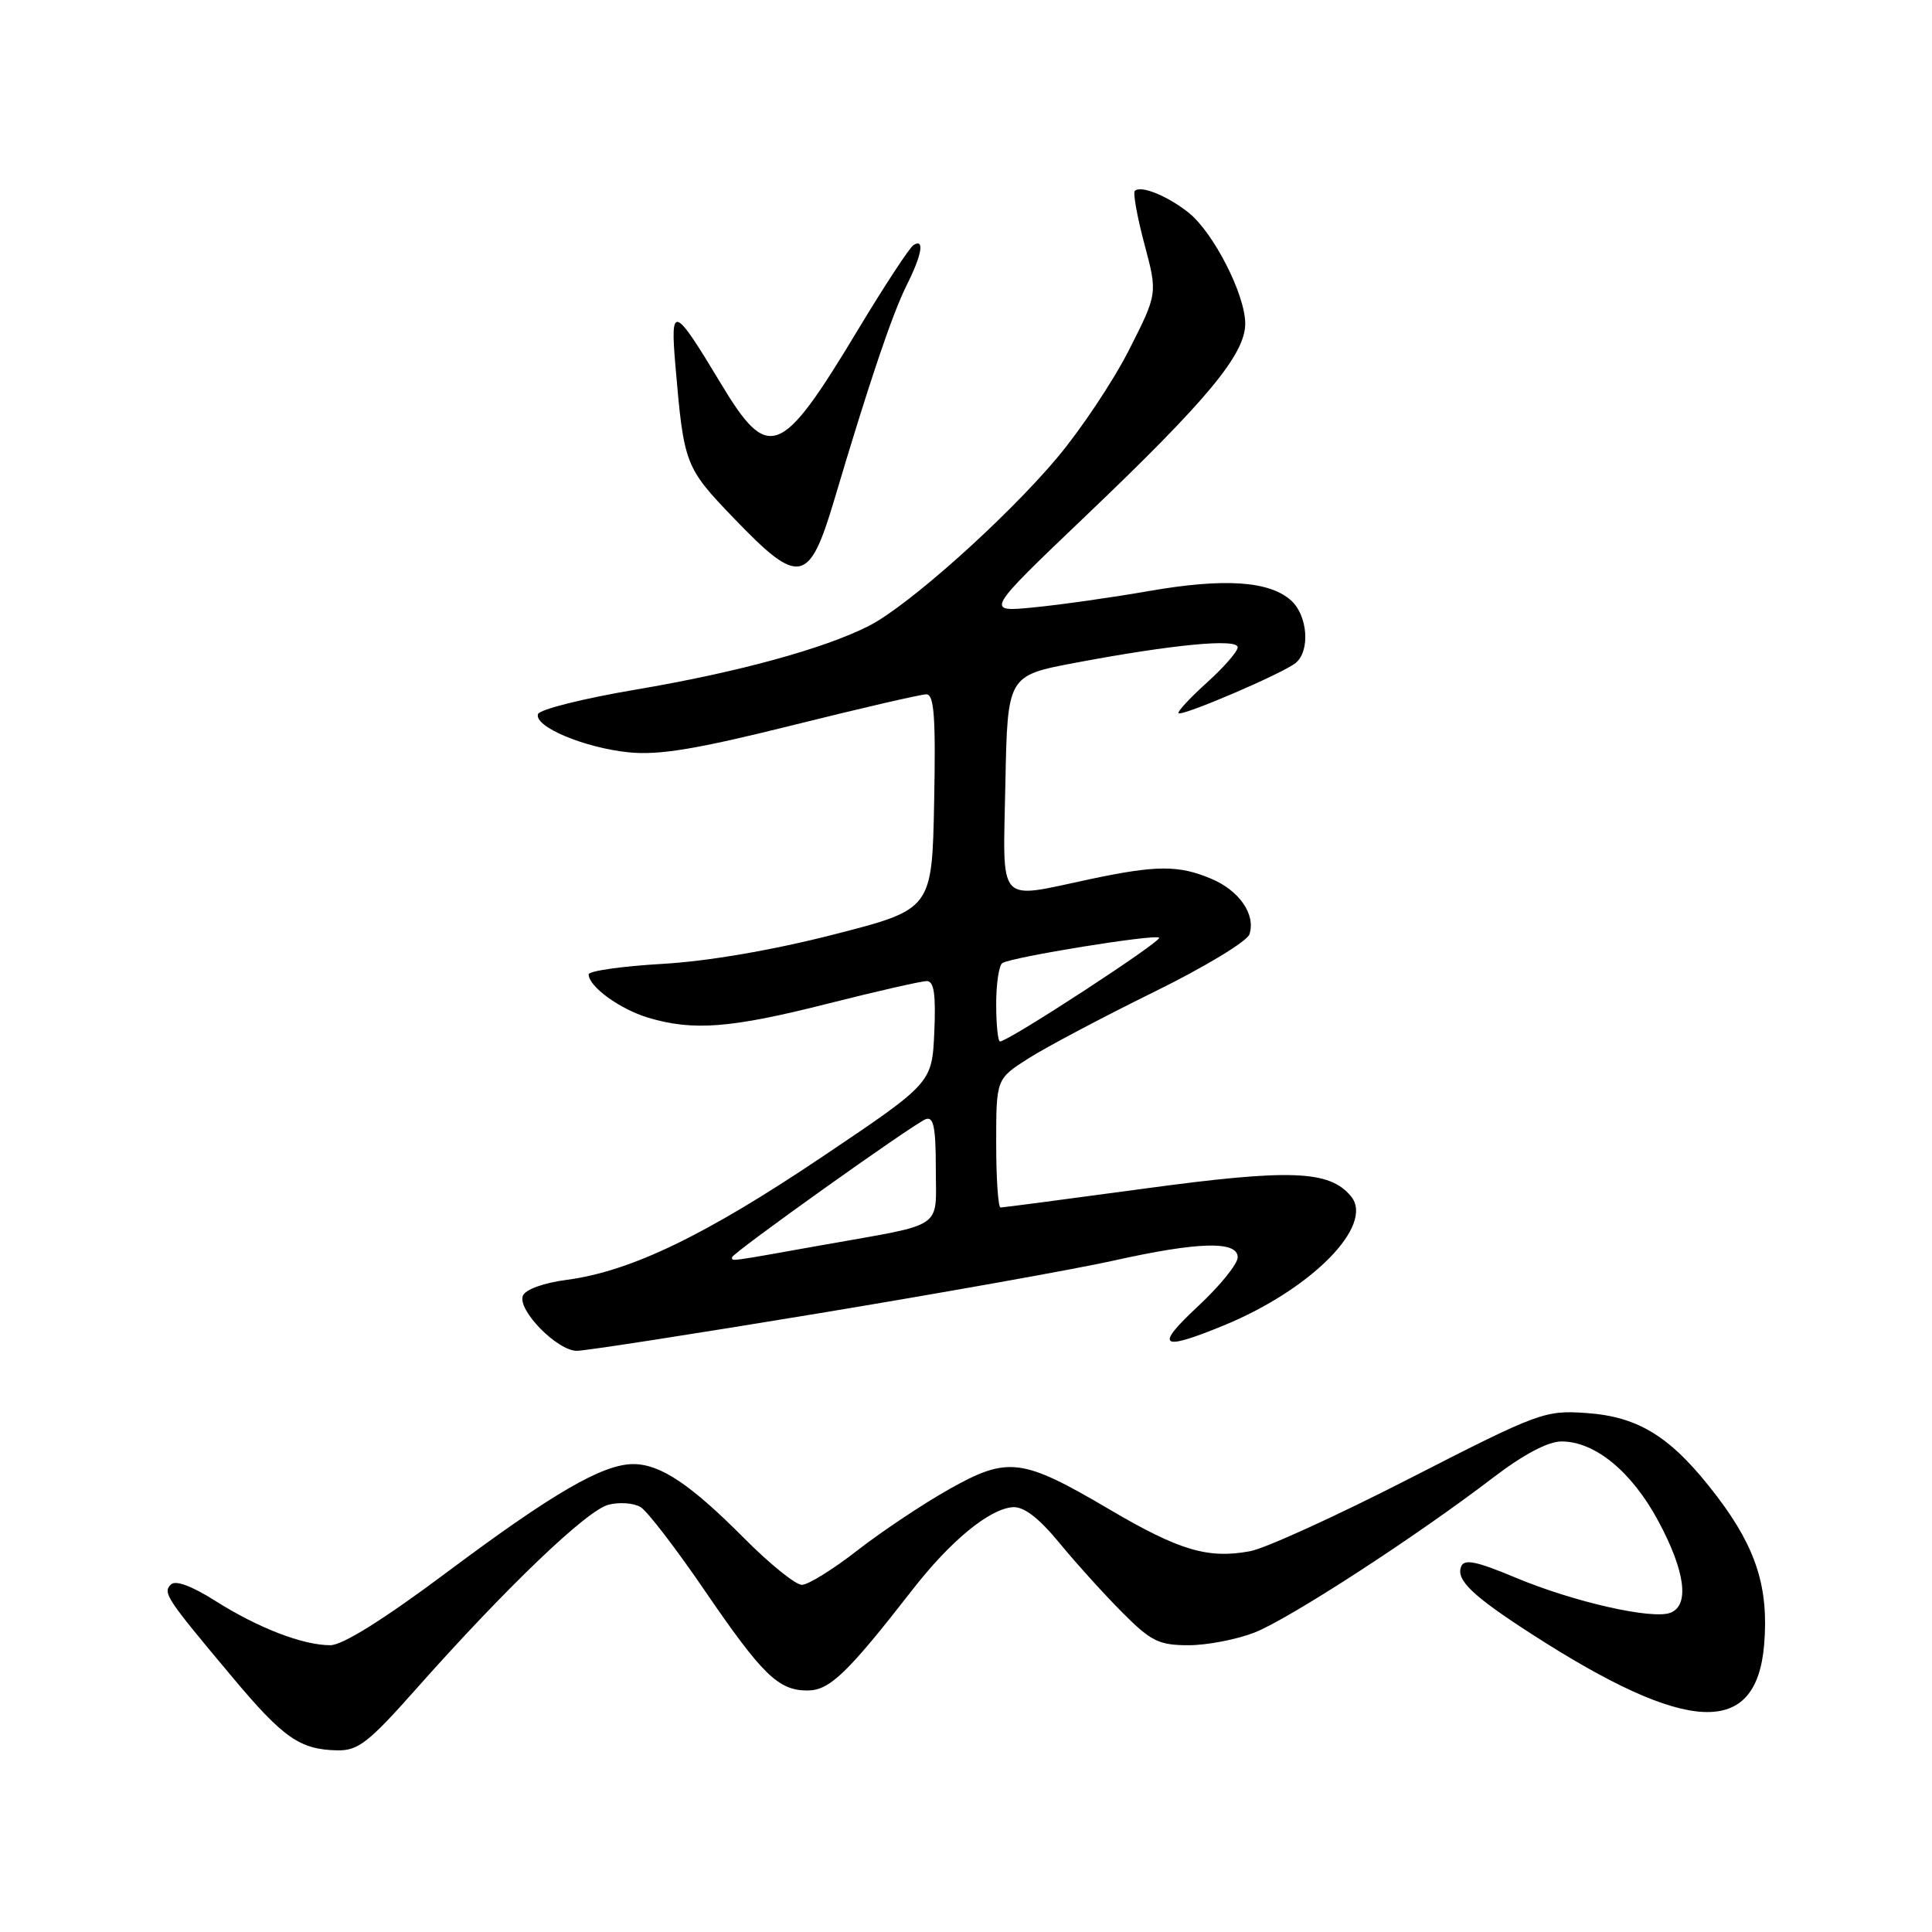 <?xml version="1.0" encoding="UTF-8" standalone="no"?>
<!DOCTYPE svg PUBLIC "-//W3C//DTD SVG 1.1//EN" "http://www.w3.org/Graphics/SVG/1.1/DTD/svg11.dtd" >
<svg xmlns="http://www.w3.org/2000/svg" xmlns:xlink="http://www.w3.org/1999/xlink" version="1.1" viewBox="0 0 256 256">
 <g >
 <path fill="currentColor"
d=" M 55.18 223.75 C 67.07 210.35 77.78 200.09 80.64 199.38 C 82.11 199.01 84.03 199.16 84.90 199.71 C 85.78 200.25 89.55 205.16 93.27 210.60 C 101.02 221.94 103.13 224.00 106.99 224.00 C 109.92 224.00 112.26 221.75 120.89 210.67 C 125.93 204.18 131.08 199.95 134.18 199.71 C 135.66 199.60 137.63 201.11 140.42 204.50 C 142.66 207.22 146.42 211.37 148.77 213.72 C 152.52 217.48 153.57 218.00 157.50 218.00 C 159.95 218.00 163.88 217.24 166.23 216.32 C 170.84 214.51 187.60 203.63 197.81 195.82 C 201.87 192.72 205.11 191.00 206.91 191.00 C 211.34 191.00 216.20 194.99 219.72 201.52 C 223.30 208.17 223.91 212.71 221.34 213.70 C 218.93 214.63 208.52 212.27 200.81 209.04 C 195.58 206.85 194.01 206.54 193.60 207.59 C 192.92 209.37 195.13 211.48 203.00 216.55 C 223.63 229.85 232.73 230.25 233.76 217.91 C 234.38 210.40 232.71 205.13 227.54 198.32 C 221.59 190.48 217.25 187.71 210.16 187.23 C 204.70 186.85 203.89 187.15 186.91 195.84 C 177.24 200.80 167.68 205.16 165.66 205.54 C 160.07 206.58 156.27 205.46 147.00 200.00 C 135.41 193.18 133.57 192.95 125.78 197.32 C 122.33 199.26 116.86 202.91 113.63 205.42 C 110.40 207.94 107.08 210.00 106.25 210.00 C 105.42 210.00 101.99 207.23 98.62 203.84 C 91.49 196.67 87.51 194.01 83.92 194.00 C 79.88 194.00 73.30 197.81 59.26 208.30 C 50.89 214.56 45.39 218.00 43.77 218.00 C 40.12 218.00 34.20 215.71 28.54 212.13 C 25.40 210.14 23.25 209.35 22.65 209.95 C 21.54 211.06 21.99 211.74 30.78 222.22 C 37.53 230.29 39.74 231.83 44.68 231.93 C 47.45 231.99 48.83 230.91 55.18 223.75 Z  M 108.50 174.02 C 125.00 171.29 142.55 168.15 147.50 167.05 C 158.78 164.53 164.00 164.39 164.00 166.60 C 164.00 167.48 161.64 170.39 158.75 173.08 C 152.93 178.50 153.73 179.09 162.17 175.62 C 173.82 170.83 182.18 162.33 179.01 158.51 C 176.15 155.06 170.99 154.87 151.68 157.49 C 141.49 158.87 132.90 160.00 132.58 160.00 C 132.26 160.00 132.00 156.17 132.00 151.48 C 132.00 142.96 132.00 142.96 136.33 140.21 C 138.72 138.70 146.14 134.77 152.83 131.48 C 159.61 128.15 165.25 124.74 165.56 123.79 C 166.41 121.16 164.20 117.98 160.45 116.42 C 156.16 114.62 153.22 114.64 144.50 116.48 C 131.94 119.14 132.90 120.23 133.22 103.76 C 133.50 89.52 133.50 89.52 142.50 87.82 C 155.42 85.39 164.00 84.57 164.00 85.77 C 164.00 86.32 162.16 88.43 159.91 90.46 C 157.66 92.49 155.98 94.31 156.16 94.50 C 156.63 94.96 170.06 89.20 171.70 87.83 C 173.63 86.23 173.28 81.56 171.08 79.57 C 168.22 76.98 162.23 76.58 152.34 78.30 C 147.48 79.15 140.57 80.13 137.00 80.48 C 130.50 81.12 130.50 81.12 143.92 68.31 C 160.00 52.97 165.00 46.94 165.00 42.88 C 165.00 39.02 160.76 30.74 157.45 28.14 C 154.63 25.92 151.14 24.52 150.37 25.30 C 150.11 25.56 150.68 28.73 151.64 32.34 C 153.39 38.90 153.39 38.90 149.59 46.39 C 147.50 50.51 143.20 56.95 140.05 60.69 C 133.28 68.73 120.37 80.26 115.16 82.92 C 109.20 85.96 97.66 89.11 84.22 91.38 C 77.31 92.55 71.50 94.00 71.29 94.62 C 70.74 96.28 77.40 99.08 83.32 99.69 C 87.32 100.09 92.26 99.28 104.97 96.11 C 114.03 93.85 122.03 92.00 122.75 92.00 C 123.78 92.00 124.00 95.04 123.78 106.24 C 123.50 120.49 123.50 120.49 110.50 123.82 C 102.38 125.90 93.84 127.37 87.75 127.72 C 82.39 128.03 78.00 128.66 78.00 129.11 C 78.00 130.72 82.13 133.72 85.89 134.85 C 91.84 136.63 96.81 136.25 109.64 133.00 C 116.16 131.35 122.08 130.00 122.80 130.00 C 123.76 130.00 124.02 131.74 123.80 136.75 C 123.50 143.50 123.50 143.50 109.00 153.25 C 93.44 163.71 83.60 168.45 75.14 169.58 C 72.01 169.99 69.61 170.86 69.28 171.70 C 68.55 173.60 73.85 179.00 76.44 178.99 C 77.57 178.99 92.00 176.75 108.50 174.02 Z  M 110.54 66.25 C 115.17 50.67 118.24 41.58 120.14 37.79 C 122.17 33.74 122.54 31.55 121.05 32.47 C 120.52 32.80 117.17 37.90 113.61 43.82 C 103.44 60.70 101.83 61.31 95.48 50.76 C 89.29 40.46 88.79 40.27 89.50 48.50 C 90.62 61.56 90.76 61.93 97.24 68.67 C 105.89 77.68 107.21 77.44 110.54 66.25 Z  M 97.00 166.60 C 97.00 166.05 121.00 148.94 122.66 148.30 C 123.70 147.90 124.00 149.36 124.00 154.83 C 124.00 163.00 125.39 162.06 109.08 164.96 C 96.31 167.24 97.00 167.15 97.00 166.60 Z  M 132.00 133.06 C 132.00 130.34 132.37 127.89 132.82 127.61 C 134.13 126.80 153.07 123.74 153.59 124.25 C 154.02 124.69 133.62 138.00 132.51 138.00 C 132.23 138.00 132.00 135.78 132.00 133.06 Z "/>
</g>
</svg>